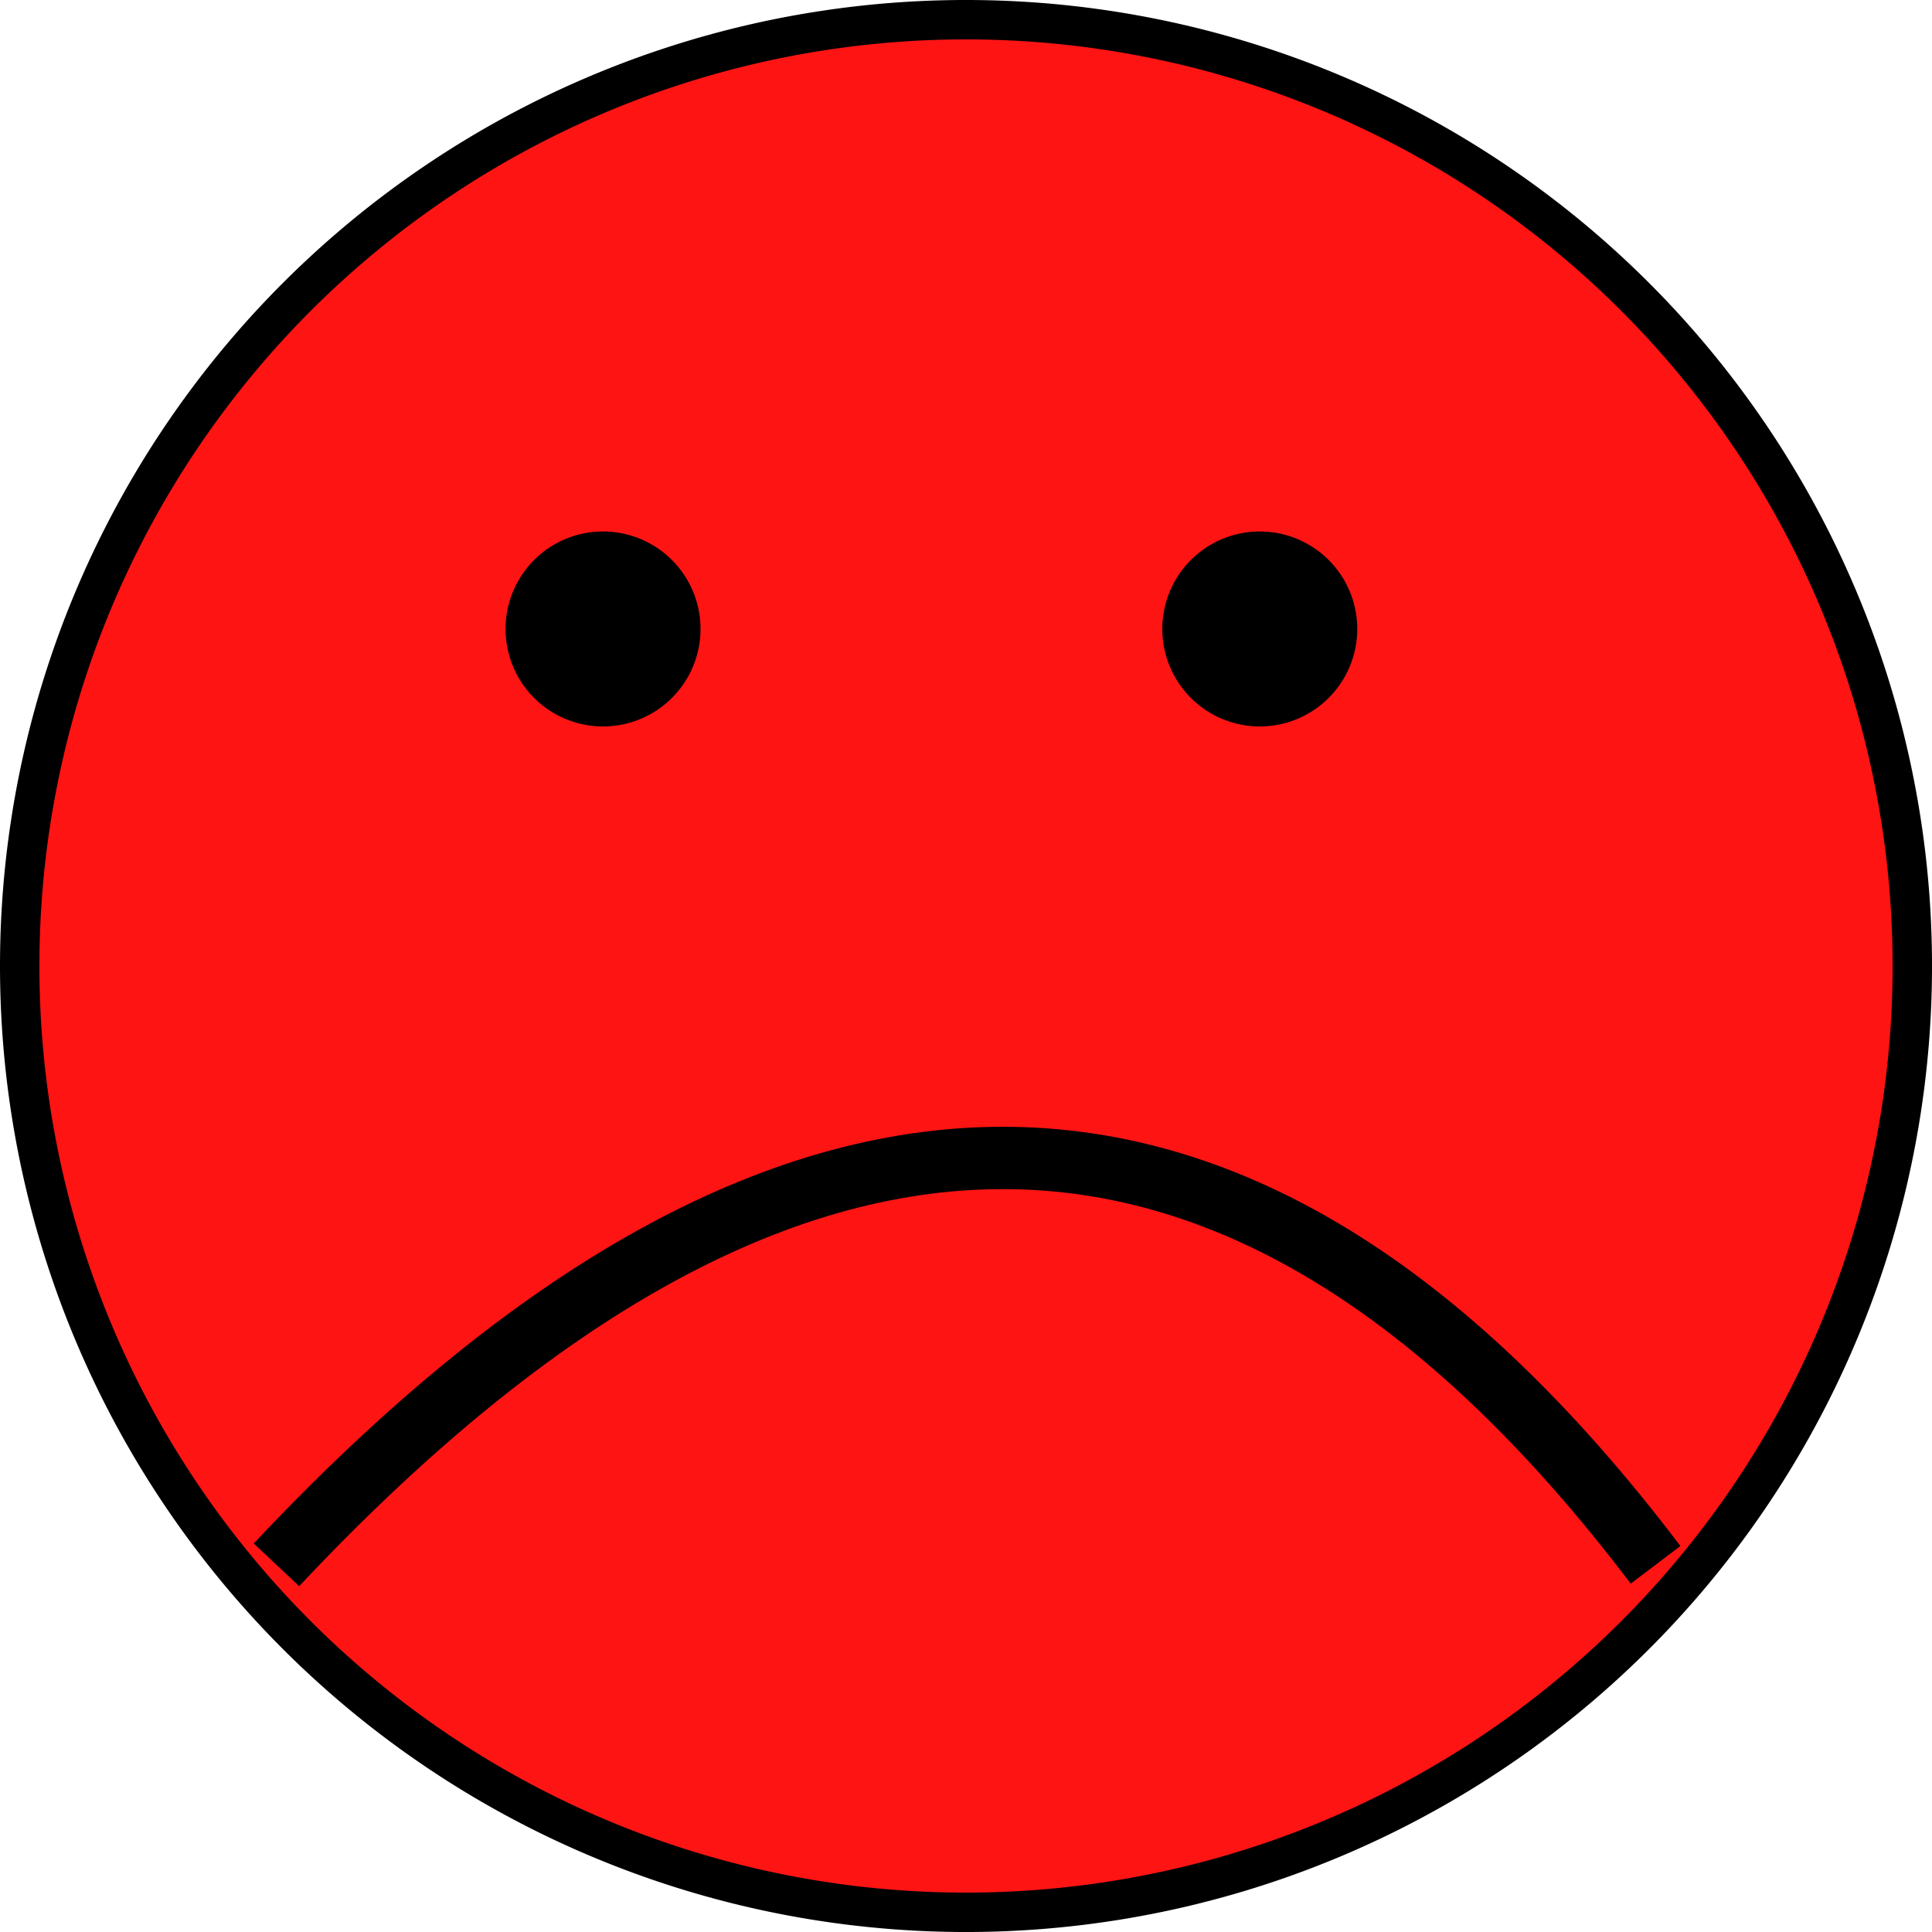 <?xml version="1.0" encoding="UTF-8" standalone="no"?>
<!-- Created with Inkscape (http://www.inkscape.org/) -->

<svg
   xmlns:dc="http://purl.org/dc/elements/1.1/"
   xmlns:cc="http://creativecommons.org/ns#"
   xmlns:rdf="http://www.w3.org/1999/02/22-rdf-syntax-ns#"
   xmlns:svg="http://www.w3.org/2000/svg"
   xmlns="http://www.w3.org/2000/svg"
   xmlns:xlink="http://www.w3.org/1999/xlink"
   xmlns:sodipodi="http://sodipodi.sourceforge.net/DTD/sodipodi-0.dtd"
   xmlns:inkscape="http://www.inkscape.org/namespaces/inkscape"
   id="svg2"
   sodipodi:version="0.32"
   inkscape:version="0.48.4 r9939"
   width="147.089"
   height="147.089"
   version="1.0"
   sodipodi:docname="bad.eps"
   inkscape:output_extension="org.inkscape.output.svg.inkscape">
  <defs
     id="defs5">
    <inkscape:perspective
       sodipodi:type="inkscape:persp3d"
       inkscape:vp_x="-50 : 600 : 1"
       inkscape:vp_y="0 : 1000 : 0"
       inkscape:vp_z="700 : 600 : 1"
       inkscape:persp3d-origin="300 : 400 : 1"
       id="perspective3974" />
    <linearGradient
       id="linearGradient2349">
      <stop
         style="stop-color:#dad5d5;stop-opacity:1;"
         offset="0"
         id="stop2351" />
      <stop
         style="stop-color:#000000;stop-opacity:1;"
         offset="1"
         id="stop2353" />
    </linearGradient>
    <linearGradient
       id="linearGradient2341">
      <stop
         style="stop-color:#cac5c5;stop-opacity:1;"
         offset="0"
         id="stop2343" />
      <stop
         style="stop-color:#000000;stop-opacity:1;"
         offset="1"
         id="stop2345" />
    </linearGradient>
    <linearGradient
       inkscape:collect="always"
       xlink:href="#linearGradient2349"
       id="linearGradient2355"
       x1="216.334"
       y1="62.632"
       x2="255.763"
       y2="74.845"
       gradientUnits="userSpaceOnUse" />
    <linearGradient
       inkscape:collect="always"
       xlink:href="#linearGradient2349"
       id="linearGradient2359"
       gradientUnits="userSpaceOnUse"
       x1="216.334"
       y1="62.632"
       x2="255.763"
       y2="74.845"
       gradientTransform="translate(0,60)" />
    <linearGradient
       inkscape:collect="always"
       xlink:href="#linearGradient2349"
       id="linearGradient2363"
       gradientUnits="userSpaceOnUse"
       gradientTransform="translate(0,120)"
       x1="216.334"
       y1="62.632"
       x2="255.763"
       y2="74.845" />
    <linearGradient
       inkscape:collect="always"
       xlink:href="#linearGradient2349"
       id="linearGradient2383"
       gradientUnits="userSpaceOnUse"
       x1="216.334"
       y1="62.632"
       x2="255.763"
       y2="74.845"
       gradientTransform="translate(180,0)" />
    <linearGradient
       inkscape:collect="always"
       xlink:href="#linearGradient2349"
       id="linearGradient2385"
       gradientUnits="userSpaceOnUse"
       gradientTransform="translate(180,60)"
       x1="216.334"
       y1="62.632"
       x2="255.763"
       y2="74.845" />
    <linearGradient
       inkscape:collect="always"
       xlink:href="#linearGradient2349"
       id="linearGradient2387"
       gradientUnits="userSpaceOnUse"
       gradientTransform="translate(180,120)"
       x1="216.334"
       y1="62.632"
       x2="255.763"
       y2="74.845" />
    <clipPath
       clipPathUnits="userSpaceOnUse"
       id="clipPath2440">
      <path
         style="fill:#ffcc00;fill-opacity:1;fill-rule:nonzero;stroke:none;stroke-width:4;stroke-linecap:round;stroke-linejoin:round;marker:none;marker-start:none;marker-mid:none;marker-end:none;stroke-miterlimit:4;stroke-dashoffset:0;stroke-opacity:1;visibility:visible;display:inline;overflow:visible;enable-background:accumulate"
         d="M 114.666,142.227 C 114.666,154.757 105.362,164.926 93.898,164.926 C 82.435,164.926 73.131,154.757 73.131,142.227 C 73.131,129.697 82.435,119.528 93.898,119.528 C 105.362,119.528 114.666,129.697 114.666,142.227 z"
         id="path2442" />
    </clipPath>
    <clipPath
       clipPathUnits="userSpaceOnUse"
       id="clipPath2504">
      <path
         sodipodi:type="arc"
         style="opacity:0.71;fill:#808080;fill-opacity:1;fill-rule:nonzero;stroke:none;stroke-width:4;stroke-linecap:round;stroke-linejoin:round;marker:none;marker-start:none;marker-mid:none;marker-end:none;stroke-miterlimit:4;stroke-dasharray:none;stroke-dashoffset:0;stroke-opacity:1;visibility:visible;display:inline;overflow:visible;enable-background:accumulate"
         id="path2506"
         sodipodi:cx="240.80678"
         sodipodi:cy="88.14814"
         sodipodi:rx="33.555042"
         sodipodi:ry="33.555042"
         d="M 274.362,88.148 A 33.555,33.555 0 1 1 207.252,88.148 A 33.555,33.555 0 1 1 274.362,88.148 z"
         transform="matrix(0.619,0,0,0.676,-54.14,90.47)" />
    </clipPath>
    <linearGradient
       inkscape:collect="always"
       xlink:href="#linearGradient2349"
       id="linearGradient2553"
       gradientUnits="userSpaceOnUse"
       x1="216.334"
       y1="62.632"
       x2="255.763"
       y2="74.845"
       gradientTransform="translate(0,120)" />
    <linearGradient
       inkscape:collect="always"
       xlink:href="#linearGradient2349"
       id="linearGradient3583"
       gradientUnits="userSpaceOnUse"
       gradientTransform="translate(180,0)"
       x1="216.334"
       y1="62.632"
       x2="255.763"
       y2="74.845" />
    <linearGradient
       inkscape:collect="always"
       xlink:href="#linearGradient2349"
       id="linearGradient3585"
       gradientUnits="userSpaceOnUse"
       gradientTransform="translate(180,60)"
       x1="216.334"
       y1="62.632"
       x2="255.763"
       y2="74.845" />
    <linearGradient
       inkscape:collect="always"
       xlink:href="#linearGradient2349"
       id="linearGradient3587"
       gradientUnits="userSpaceOnUse"
       gradientTransform="translate(180,120)"
       x1="216.334"
       y1="62.632"
       x2="255.763"
       y2="74.845" />
    <linearGradient
       inkscape:collect="always"
       xlink:href="#linearGradient2349"
       id="linearGradient3589"
       gradientUnits="userSpaceOnUse"
       x1="216.334"
       y1="62.632"
       x2="255.763"
       y2="74.845" />
    <linearGradient
       inkscape:collect="always"
       xlink:href="#linearGradient2349"
       id="linearGradient3591"
       gradientUnits="userSpaceOnUse"
       gradientTransform="translate(0,60)"
       x1="216.334"
       y1="62.632"
       x2="255.763"
       y2="74.845" />
    <linearGradient
       inkscape:collect="always"
       xlink:href="#linearGradient2349"
       id="linearGradient3593"
       gradientUnits="userSpaceOnUse"
       gradientTransform="translate(0,120)"
       x1="216.334"
       y1="62.632"
       x2="255.763"
       y2="74.845" />
    <linearGradient
       inkscape:collect="always"
       xlink:href="#linearGradient2349"
       id="linearGradient3595"
       gradientUnits="userSpaceOnUse"
       gradientTransform="translate(0,120)"
       x1="216.334"
       y1="62.632"
       x2="255.763"
       y2="74.845" />
  </defs>
  <sodipodi:namedview
     inkscape:window-height="1026"
     inkscape:window-width="1680"
     inkscape:pageshadow="2"
     inkscape:pageopacity="0.0"
     guidetolerance="10.0"
     gridtolerance="10.0"
     objecttolerance="10.0"
     borderopacity="1.0"
     bordercolor="#666666"
     pagecolor="#ffffff"
     id="base"
     showguides="true"
     inkscape:guide-bbox="true"
     inkscape:zoom="4.053042"
     inkscape:cx="57.863755"
     inkscape:cy="104.93046"
     inkscape:window-x="1600"
     inkscape:window-y="24"
     inkscape:current-layer="g3534"
     showgrid="false"
     inkscape:window-maximized="1" />
  <g
     id="g3534"
     transform="translate(-175.157,-259.358)">
    <path
       d="M 320.747,332.903 A 72.045,72.045 0 1 1 176.657,332.903 A 72.045,72.045 0 1 1 320.747,332.903 z"
       sodipodi:ry="72.044655"
       sodipodi:rx="72.044655"
       sodipodi:cy="332.90256"
       sodipodi:cx="248.70209"
       id="path2294"
       style="opacity:1;fill:#ff1414;fill-opacity:1;fill-rule:nonzero;stroke:#000000;stroke-width:3;stroke-linecap:round;stroke-linejoin:round;marker:none;marker-start:none;marker-mid:none;marker-end:none;stroke-miterlimit:4;stroke-dasharray:none;stroke-dashoffset:0;stroke-opacity:1;visibility:visible;display:inline;overflow:visible;enable-background:accumulate"
       sodipodi:type="arc" />
    <path
       sodipodi:nodetypes="cc"
       id="path2296"
       d="m 196.205,378.493 c 37.53,-39.966 72.697,-42.619 104.995,0"
       style="fill:none;stroke:#000000;stroke-width:4.746;stroke-linecap:butt;stroke-linejoin:miter;stroke-opacity:1"
       inkscape:connector-curvature="0" />
    <path
       d="M 226.99,307.243 A 5.921,5.921 0 1 1 215.147,307.243 A 5.921,5.921 0 1 1 226.99,307.243 z"
       sodipodi:ry="5.9214783"
       sodipodi:rx="5.9214783"
       sodipodi:cy="307.24283"
       sodipodi:cx="221.06853"
       id="path2298"
       style="opacity:1;fill:#000000;fill-opacity:1;fill-rule:nonzero;stroke:#000000;stroke-width:3;stroke-linecap:round;stroke-linejoin:round;marker:none;marker-start:none;marker-mid:none;marker-end:none;stroke-miterlimit:4;stroke-dasharray:none;stroke-dashoffset:0;stroke-opacity:1;visibility:visible;display:inline;overflow:visible;enable-background:accumulate"
       sodipodi:type="arc" />
    <path
       transform="translate(50,0)"
       sodipodi:type="arc"
       style="opacity:1;fill:#000000;fill-opacity:1;fill-rule:nonzero;stroke:#000000;stroke-width:3;stroke-linecap:round;stroke-linejoin:round;marker:none;marker-start:none;marker-mid:none;marker-end:none;stroke-miterlimit:4;stroke-dasharray:none;stroke-dashoffset:0;stroke-opacity:1;visibility:visible;display:inline;overflow:visible;enable-background:accumulate"
       id="path2300"
       sodipodi:cx="221.06853"
       sodipodi:cy="307.24283"
       sodipodi:rx="5.9214783"
       sodipodi:ry="5.9214783"
       d="M 226.99,307.243 A 5.921,5.921 0 1 1 215.147,307.243 A 5.921,5.921 0 1 1 226.99,307.243 z" />
  </g>
</svg>
